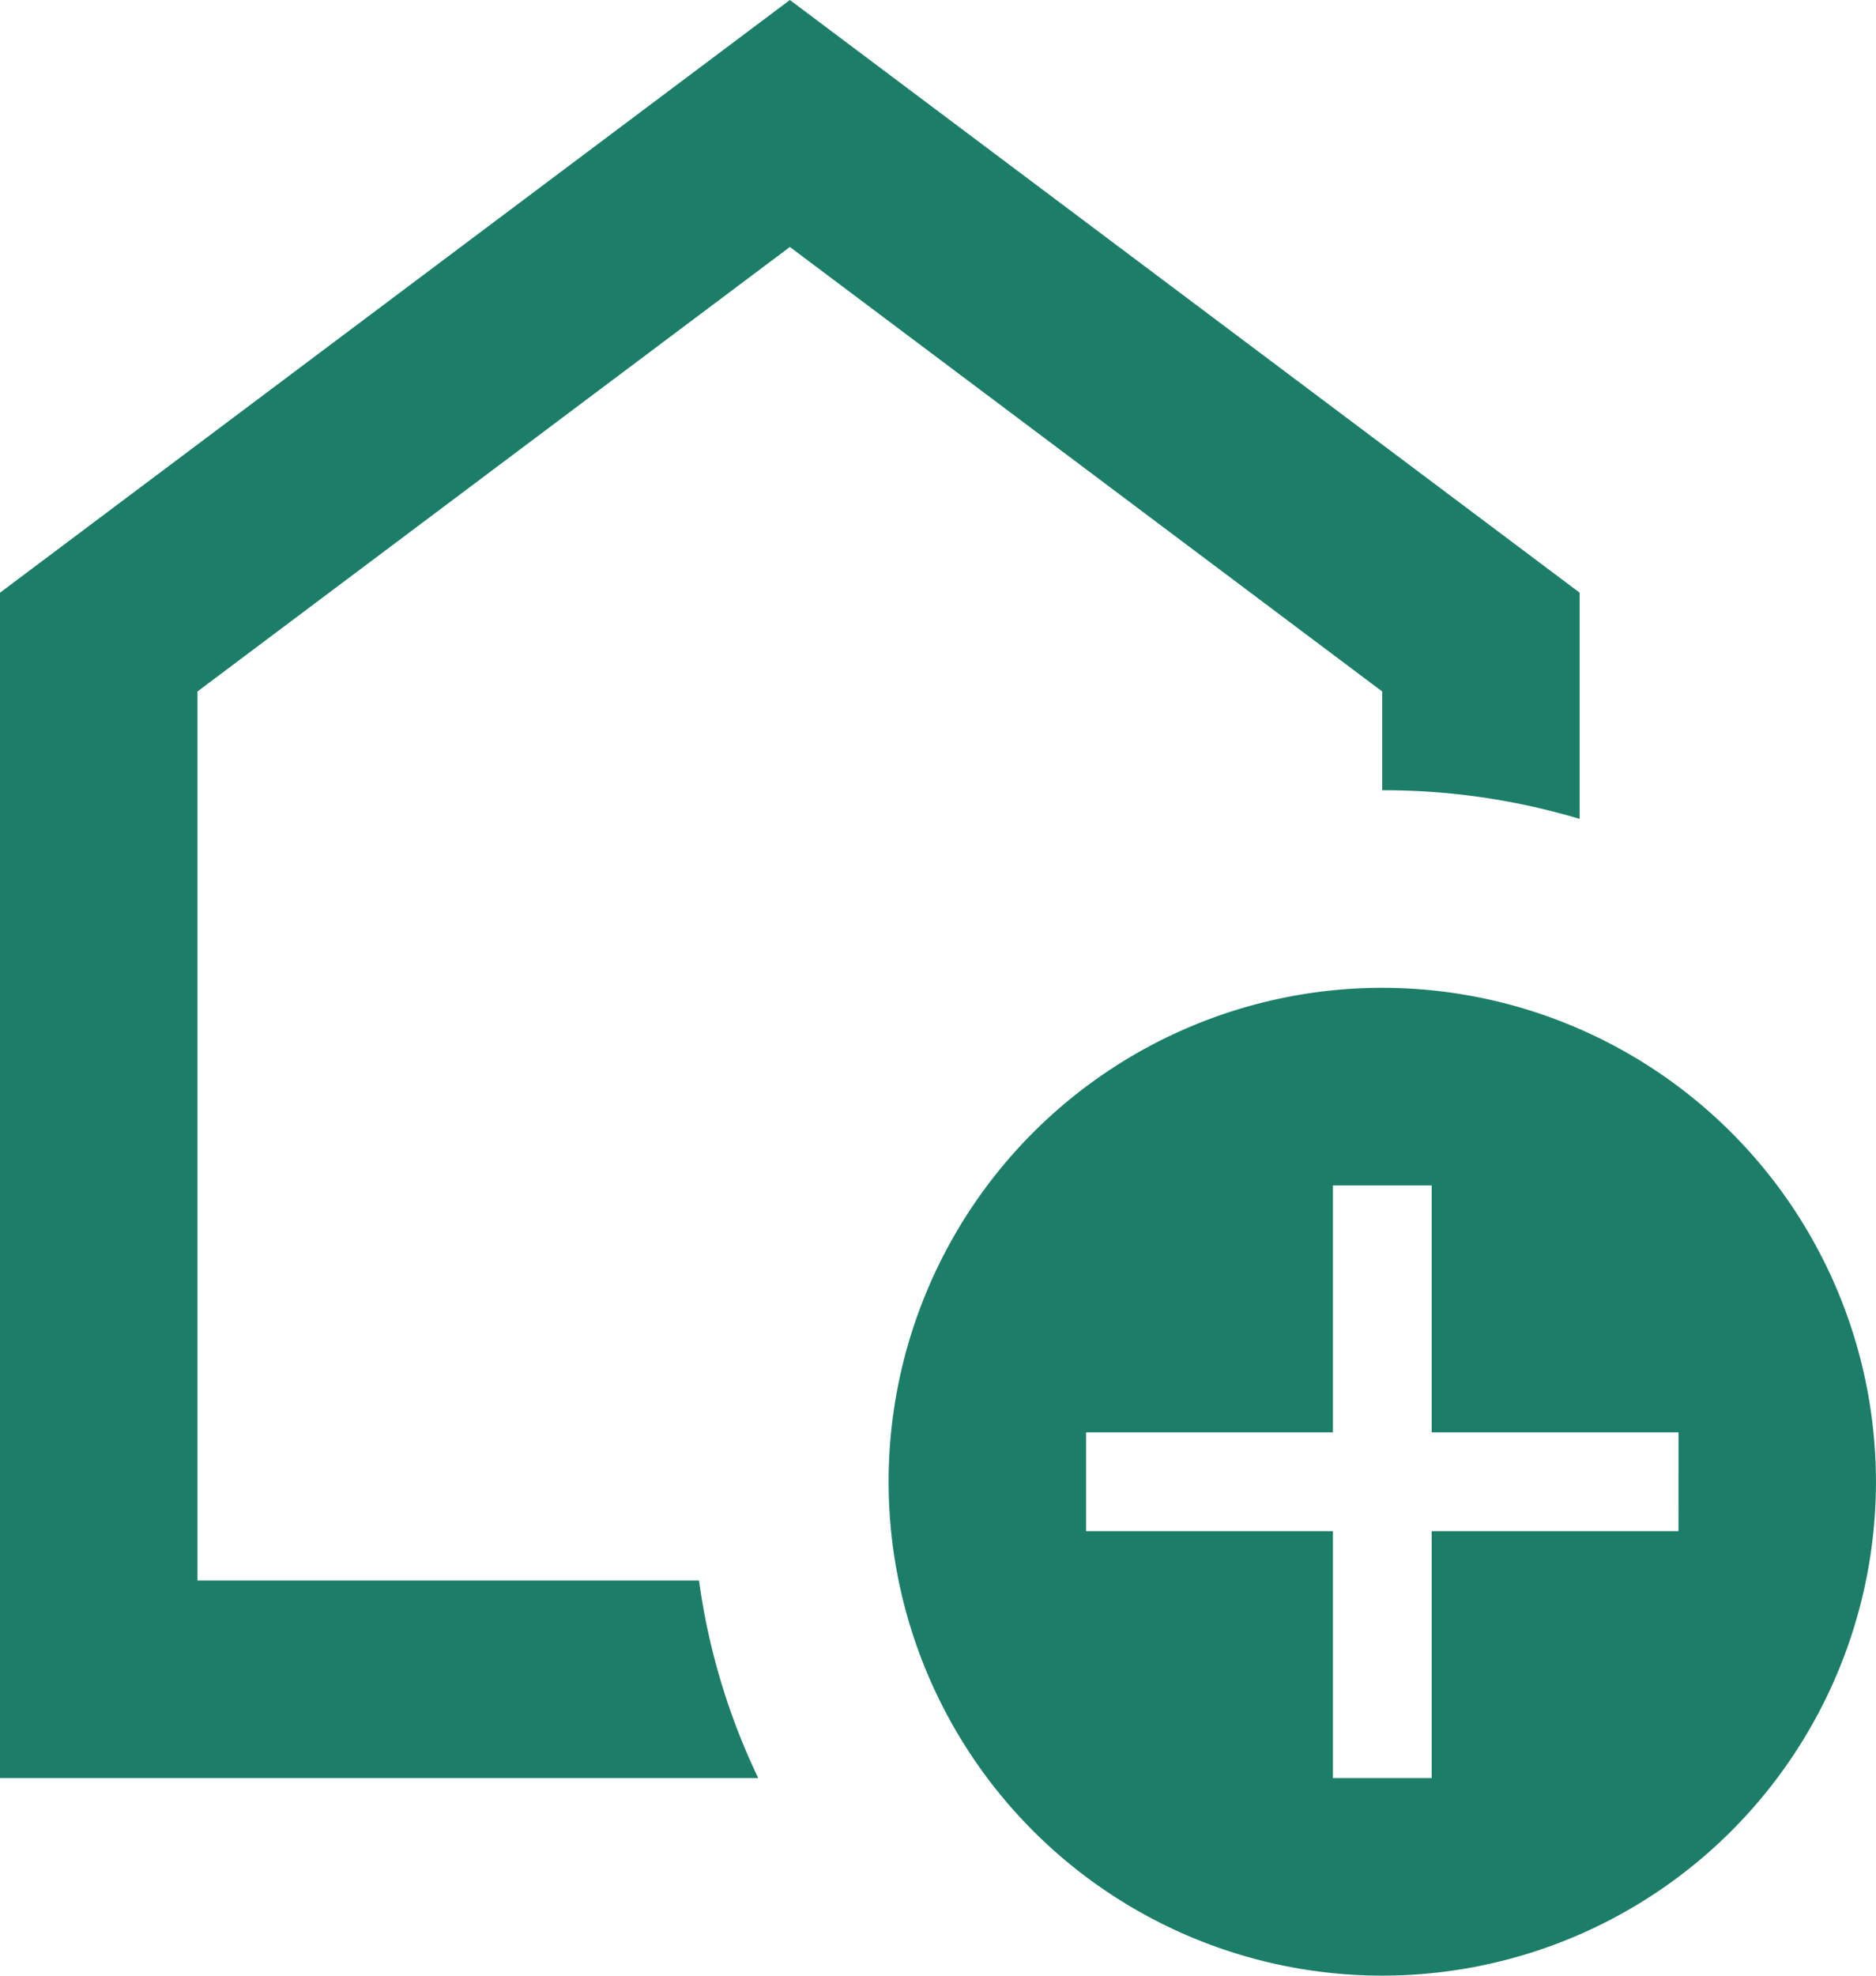 <svg xmlns="http://www.w3.org/2000/svg" width="39.768" height="41.861" viewBox="0 0 39.768 41.861">
  <g id="Icon_material-outline-add-home" data-name="Icon material-outline-add-home" transform="translate(-6 -4.5)">
    <path id="Path_6330" data-name="Path 6330" d="M22.744,9.733,35.3,19.151v2.093a14.459,14.459,0,0,1,4.186.607V17.058L22.744,4.5,6,17.058V42.175H22.074a14.074,14.074,0,0,1-1.256-4.186H10.186V19.151Z" transform="translate(0 0)" fill="#1c7e68"/>
    <path id="Path_6331" data-name="Path 6331" d="M29.965,19.5A10.465,10.465,0,1,0,40.43,29.965,10.469,10.469,0,0,0,29.965,19.5Zm6.279,11.512H31.012v5.233H28.919V31.012H23.686V28.919h5.233V23.686h2.093v5.233h5.233Z" transform="translate(5.337 5.93)" fill="#1c7e68"/>
  </g>
</svg>
